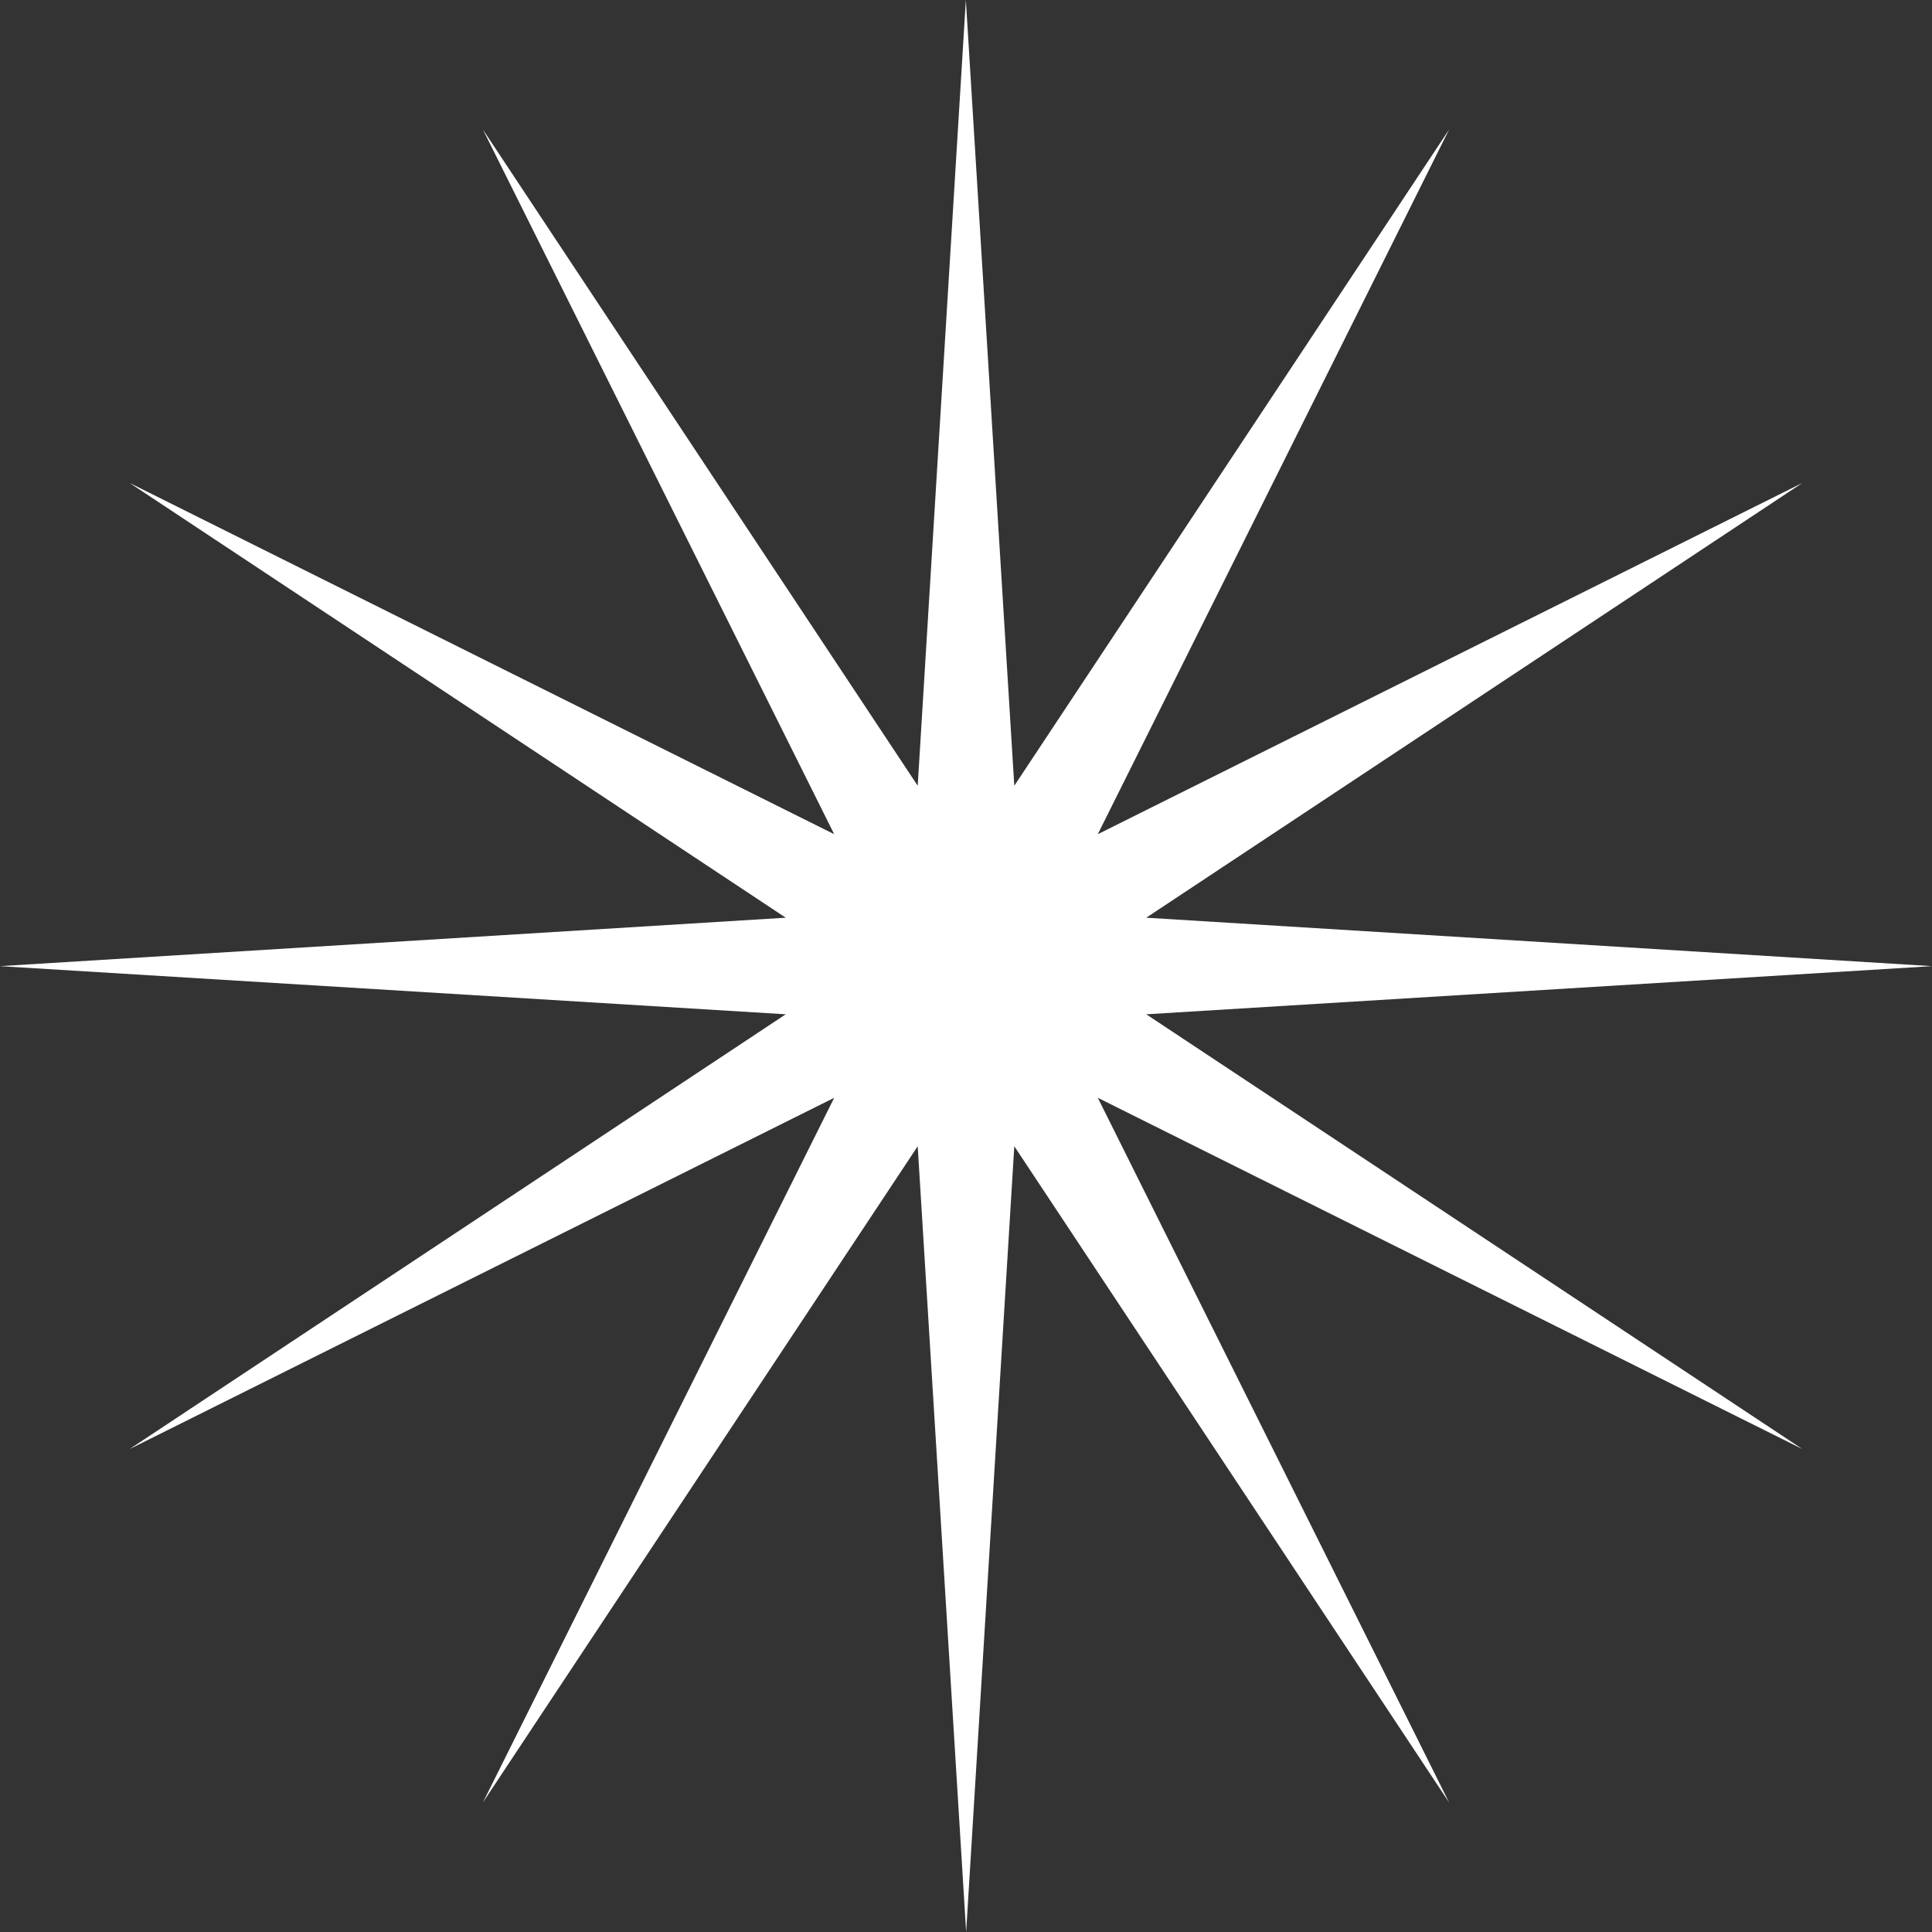 <?xml version="1.0" encoding="UTF-8" standalone="no"?>
<svg xmlns:xlink="http://www.w3.org/1999/xlink" height="325.05px" width="325.05px" xmlns="http://www.w3.org/2000/svg">
  <rect width="100%" height="100%" fill="#333333" stroke="none"/>
  <g transform="matrix(1.0, 0.0, 0.0, 1.0, 0.0, 0.0)">
    <path d="M243.8 21.8 L184.7 140.35 303.25 81.25 192.85 154.4 325.05 162.55 192.85 170.65 303.25 243.8 184.7 184.7 243.8 303.25 170.65 192.85 162.55 325.05 154.4 192.85 81.25 303.25 140.35 184.7 21.8 243.8 132.2 170.65 0.0 162.55 132.2 154.4 21.8 81.25 140.35 140.35 81.25 21.8 154.4 132.2 162.5 0.0 170.65 132.2 243.8 21.8" fill="#ffffff" fill-rule="evenodd" stroke="none"/>
  </g>
</svg>
